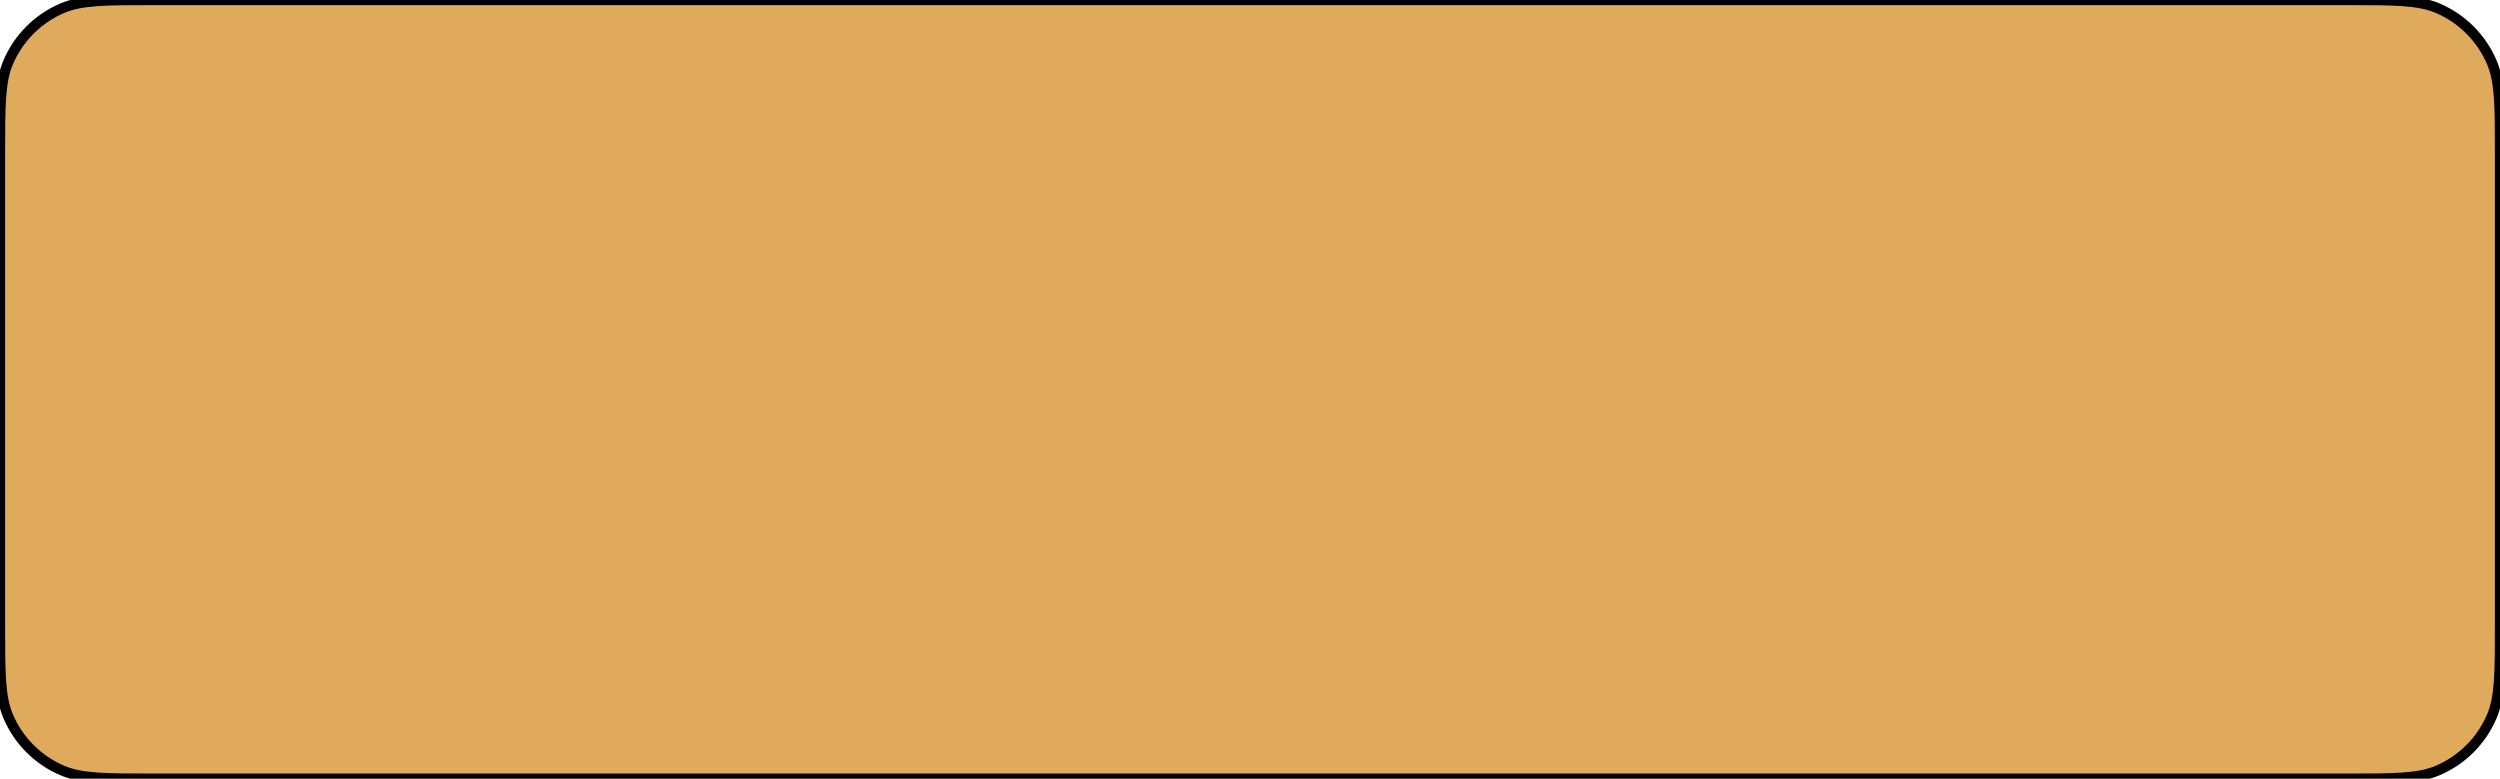 <svg width="244" height="76" viewBox="0 0 244 76" fill="none" xmlns="http://www.w3.org/2000/svg">
<g id="Rectangle 6">
<path d="M0 15.1C0 10.347 0 7.97 0.792 6.101C1.804 3.709 3.709 1.804 6.101 0.792C7.97 0 10.347 0 15.1 0H228.9C233.653 0 236.03 0 237.899 0.792C240.291 1.804 242.196 3.709 243.208 6.101C244 7.97 244 10.347 244 15.1V60.9C244 65.653 244 68.03 243.208 69.899C242.196 72.291 240.291 74.195 237.899 75.209C236.03 76 233.653 76 228.9 76H15.1C10.347 76 7.97 76 6.101 75.209C3.709 74.195 1.804 72.291 0.792 69.899C0 68.03 0 65.653 0 60.9V15.1Z" fill="#DFAA5B"/>
<path d="M0 15.1C0 10.347 0 7.97 0.792 6.101C1.804 3.709 3.709 1.804 6.101 0.792C7.97 0 10.347 0 15.1 0H228.9C233.653 0 236.03 0 237.899 0.792C240.291 1.804 242.196 3.709 243.208 6.101C244 7.97 244 10.347 244 15.1V60.9C244 65.653 244 68.03 243.208 69.899C242.196 72.291 240.291 74.195 237.899 75.209C236.03 76 233.653 76 228.9 76H15.1C10.347 76 7.97 76 6.101 75.209C3.709 74.195 1.804 72.291 0.792 69.899C0 68.03 0 65.653 0 60.9V15.1Z" stroke="black"/>
</g>
</svg>
